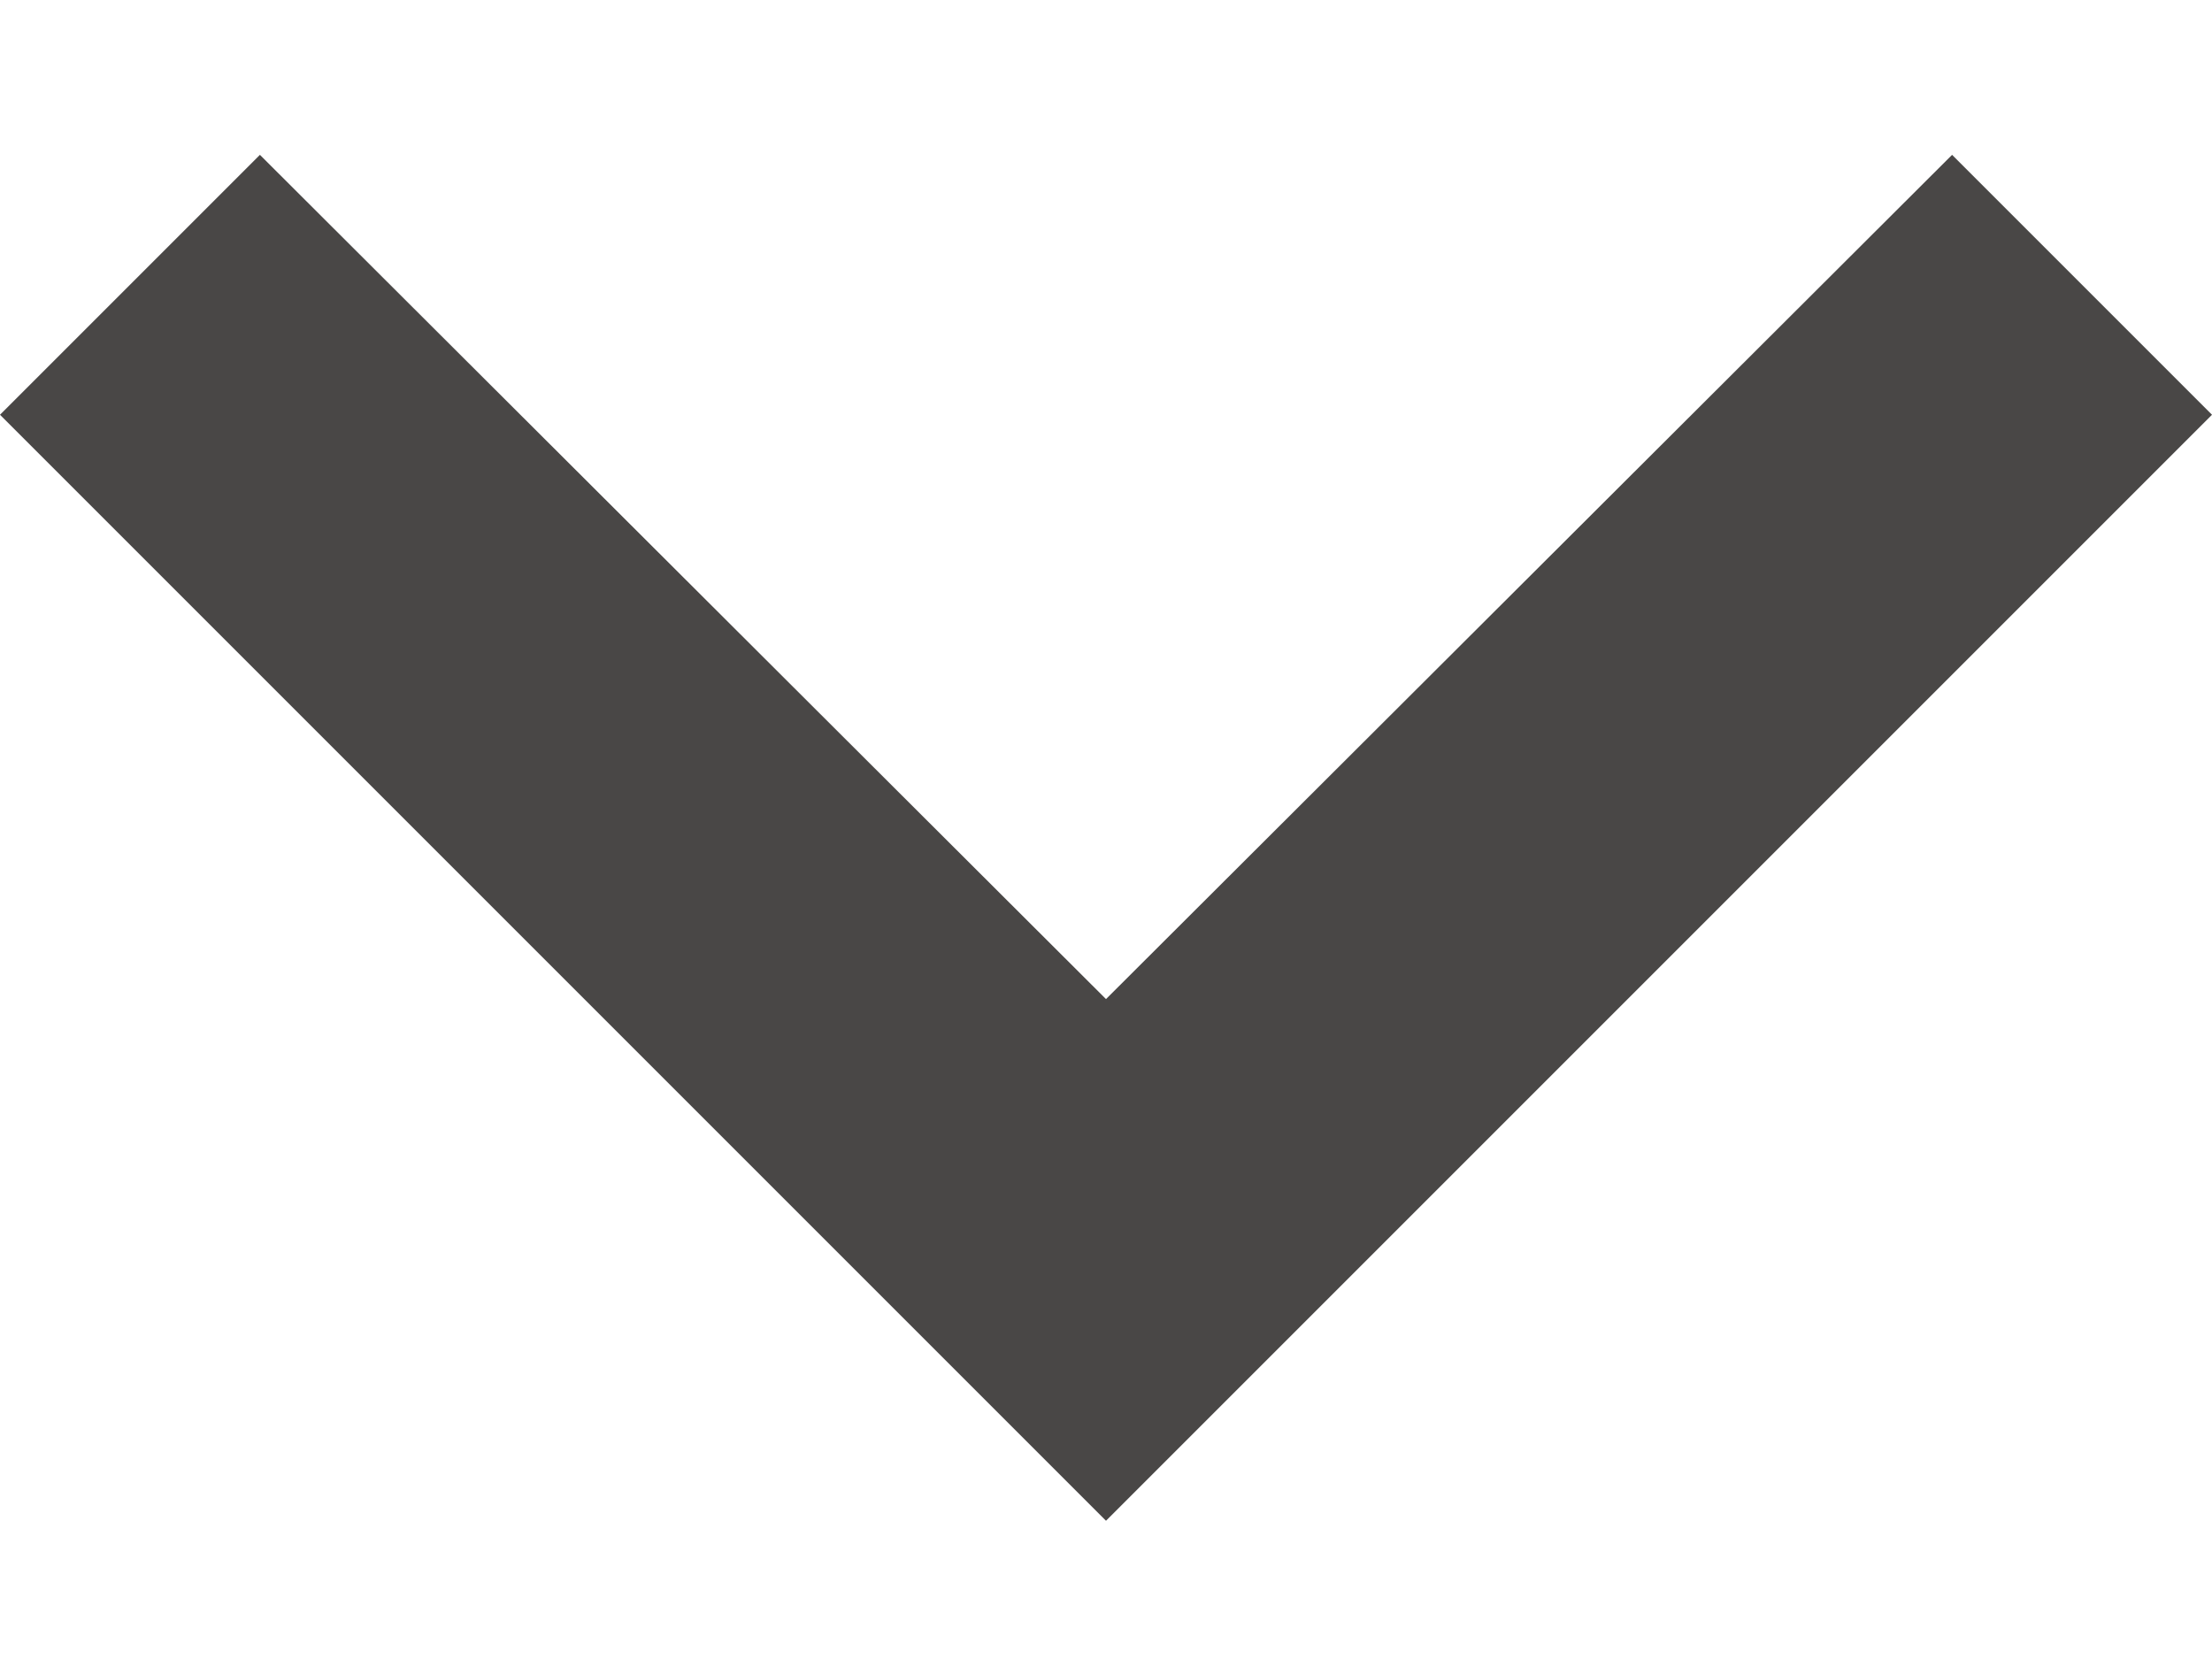 <svg width="12" height="9" viewBox="0 0 12 9" xmlns="http://www.w3.org/2000/svg"><title>Icon dropdown</title><g fill="none" fill-rule="evenodd"><path d="M1.41.84L6 5.42 10.59.84 12 2.25l-6 6-6-6L1.41.84z" fill="#494746"/><path d="M-6-7.75h24v24H-6v-24z"/></g></svg>